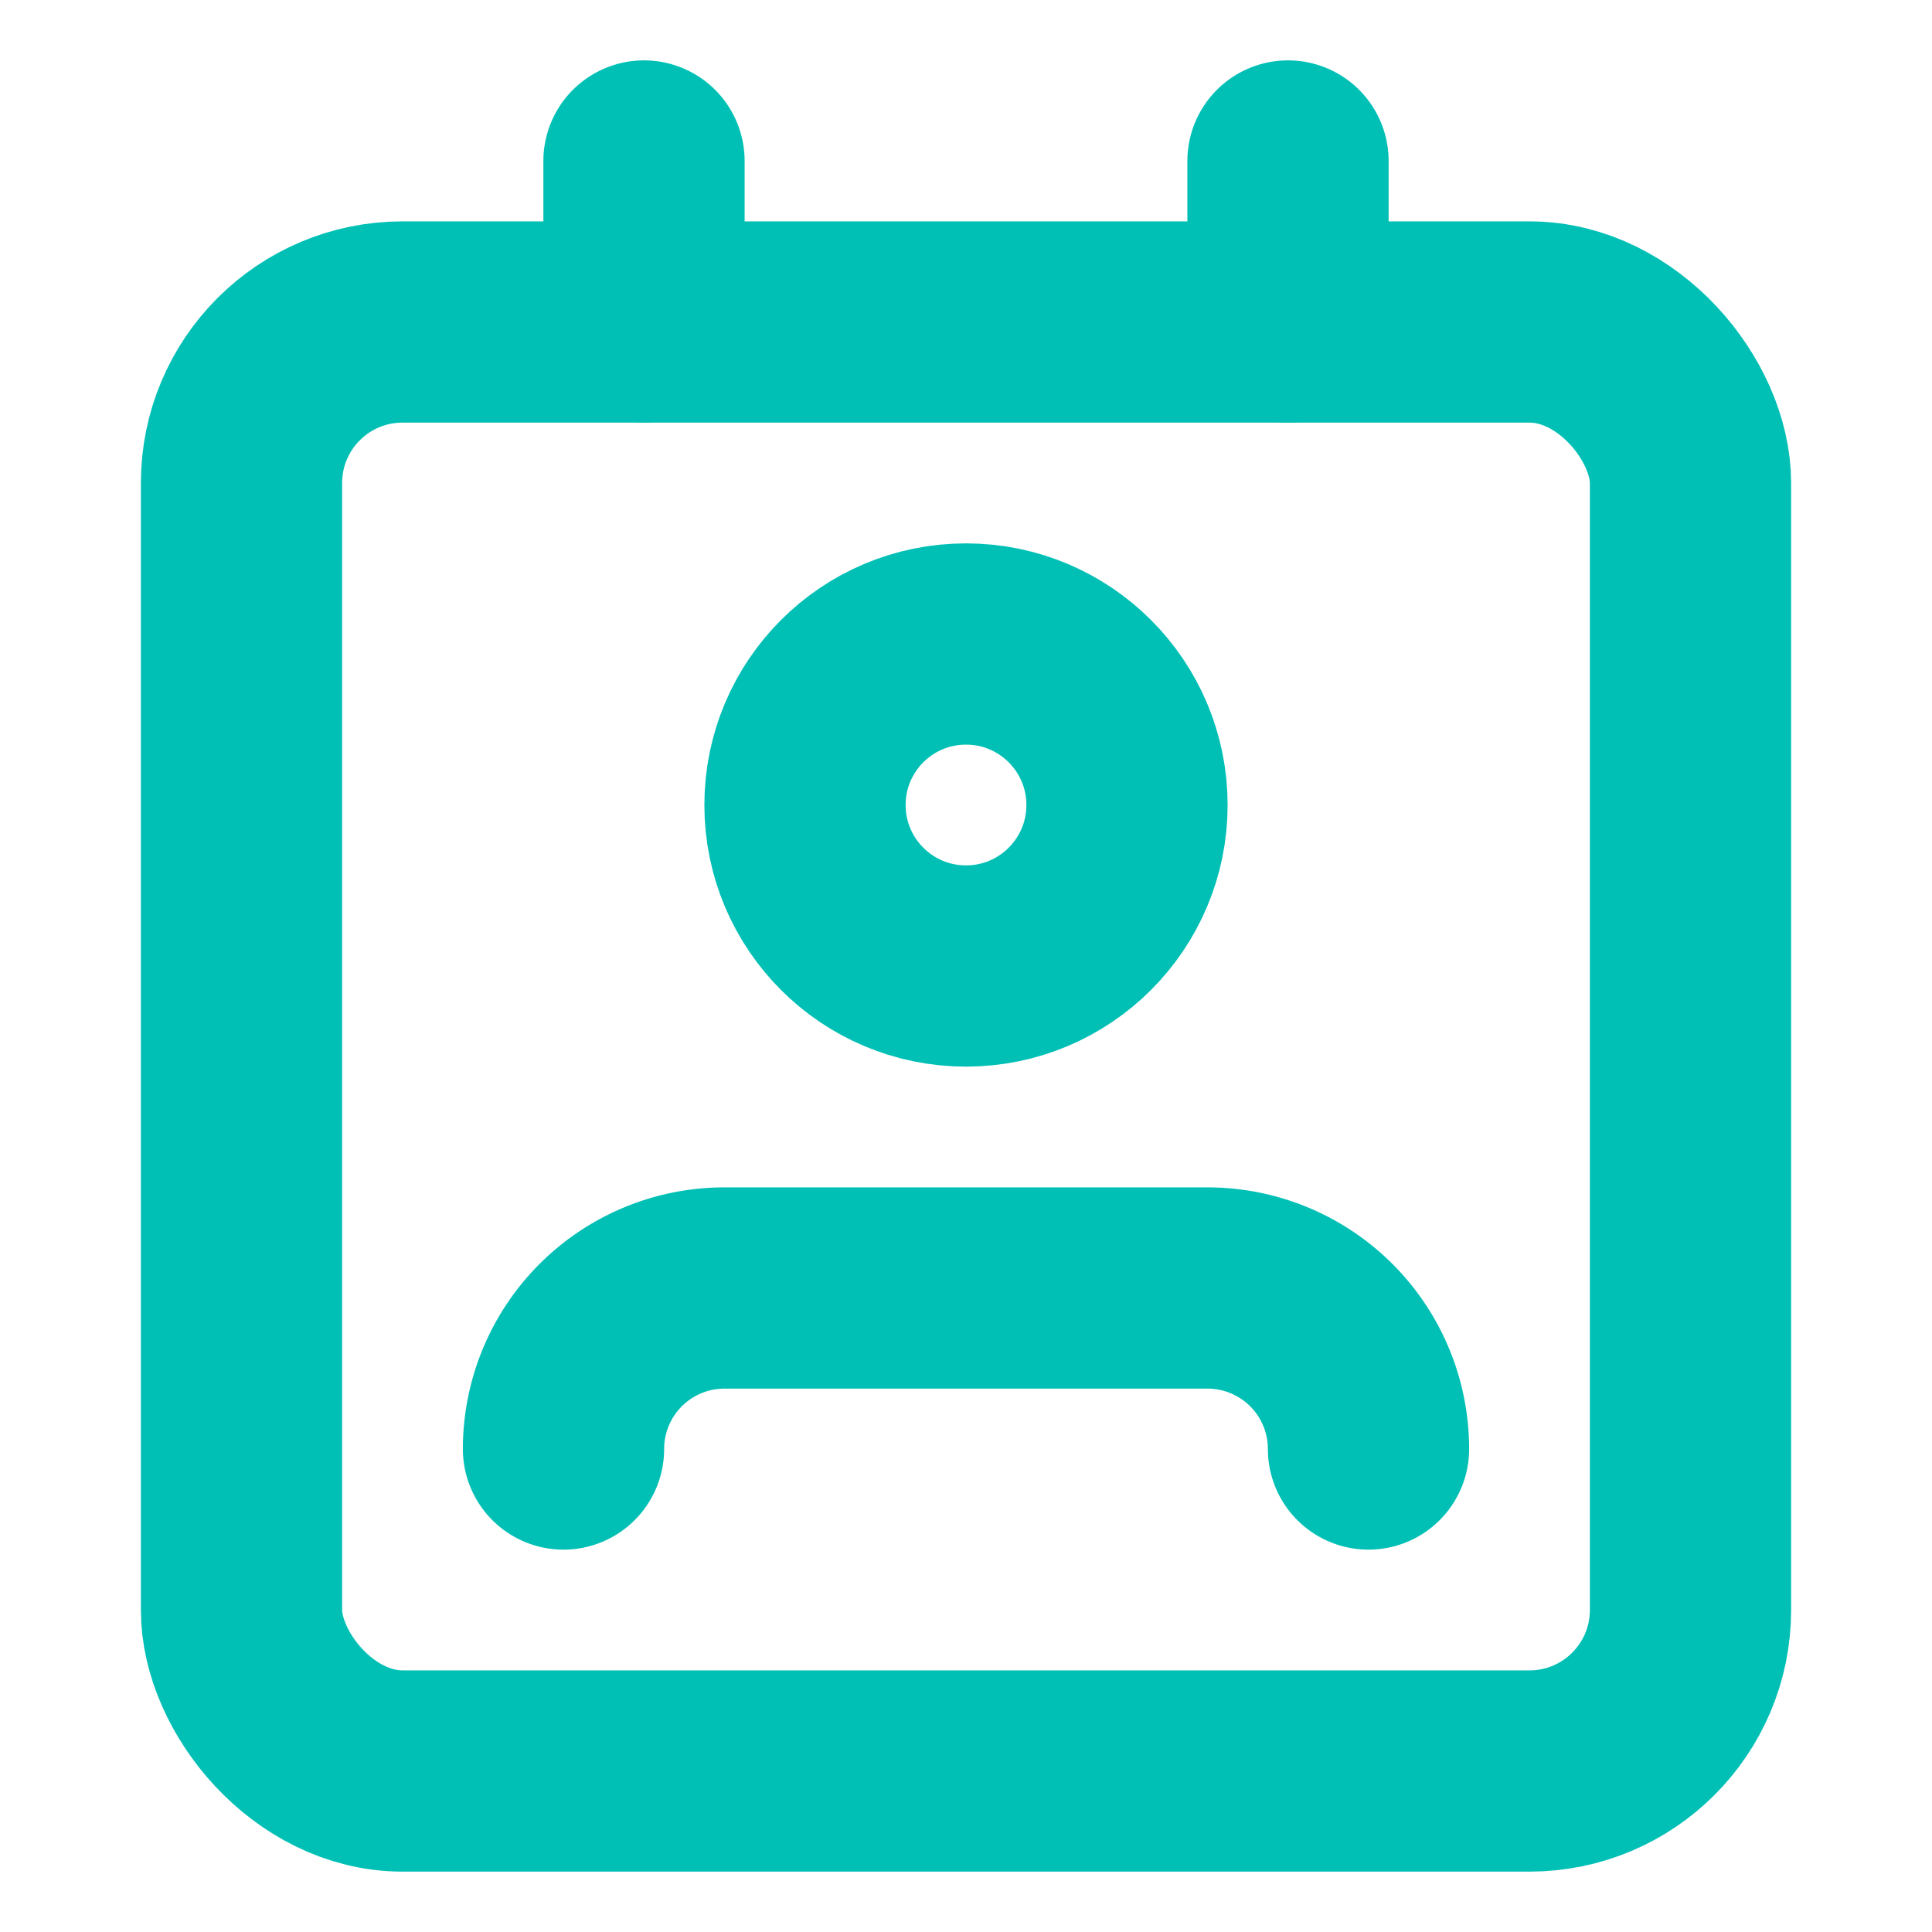 <svg xmlns="http://www.w3.org/2000/svg" width="64" height="64" viewBox="0 0 24 24" fill="none" stroke="#00c0b5" stroke-width="2.5" stroke-linecap="round" stroke-linejoin="round"><path d="M17 18a2 2 0 0 0-2-2H9a2 2 0 0 0-2 2"></path><rect x="3" y="4" width="18" height="18" rx="2"></rect><circle cx="12" cy="10" r="2"></circle><line x1="8" y1="2" x2="8" y2="4"></line><line x1="16" y1="2" x2="16" y2="4"></line></svg>